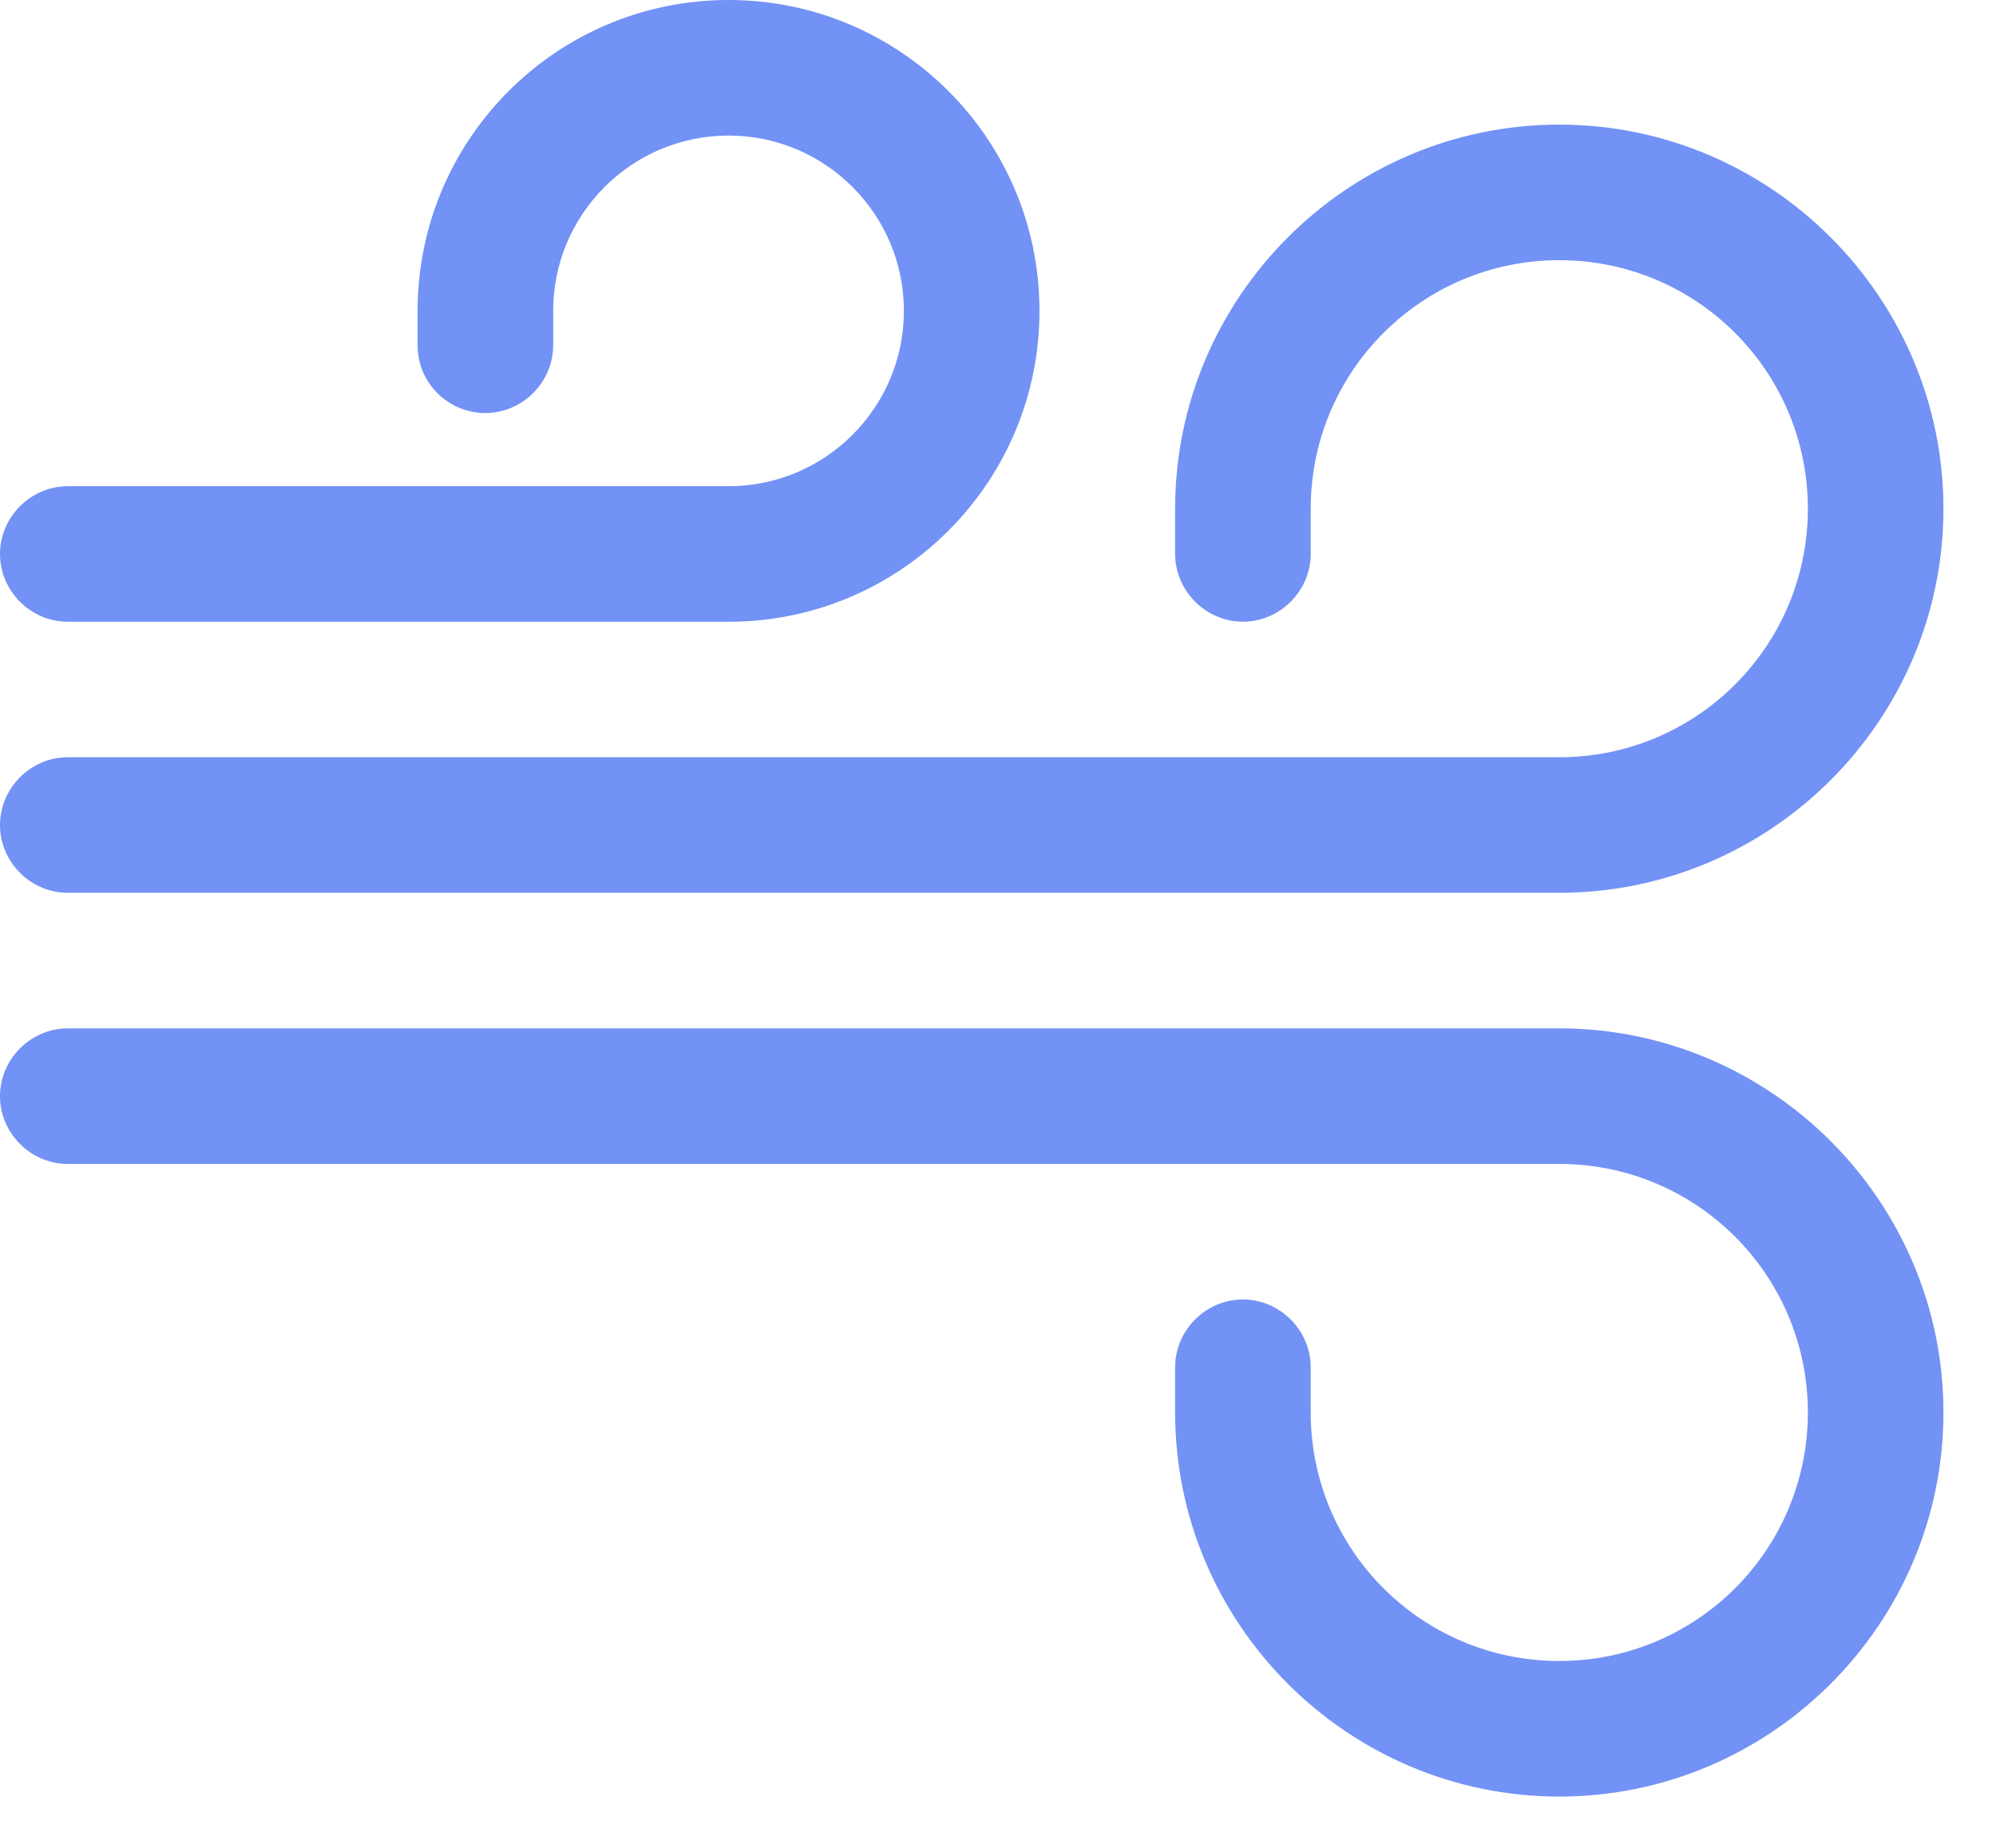 <svg width="27" height="25" viewBox="0 0 27 25" fill="none" xmlns="http://www.w3.org/2000/svg">
<path d="M21.092 24.306C18.231 24.306 15.896 21.971 15.896 19.11V18.499C15.896 17.997 16.311 17.581 16.812 17.581C17.314 17.581 17.73 17.997 17.73 18.499V19.11C17.73 20.968 19.234 22.472 21.092 22.472C22.951 22.472 24.455 20.968 24.455 19.11C24.455 17.251 22.951 15.747 21.092 15.747H0.917C0.416 15.747 0 15.332 0 14.83C0 14.329 0.416 13.913 0.917 13.913H21.092C23.953 13.913 26.289 16.249 26.289 19.11C26.289 21.971 23.953 24.306 21.092 24.306Z" fill="#7292F5"/>
<path d="M21.092 12.079H0.917C0.416 12.079 0 11.664 0 11.162C0 10.661 0.416 10.245 0.917 10.245H21.092C22.951 10.245 24.455 8.741 24.455 6.883C24.455 5.024 22.951 3.52 21.092 3.52C19.234 3.52 17.73 5.024 17.73 6.883V7.494C17.73 7.995 17.314 8.411 16.812 8.411C16.311 8.411 15.896 7.995 15.896 7.494V6.883C15.896 4.021 18.231 1.686 21.092 1.686C23.953 1.686 26.289 4.021 26.289 6.883C26.289 9.744 23.953 12.079 21.092 12.079Z" fill="#7292F5"/>
<path d="M9.855 8.412H0.917C0.416 8.412 0 7.997 0 7.495C0 6.994 0.416 6.578 0.917 6.578H9.855C11.164 6.578 12.227 5.515 12.227 4.206C12.227 2.898 11.164 1.834 9.855 1.834C8.547 1.834 7.483 2.898 7.483 4.206V4.671C7.483 5.172 7.067 5.588 6.566 5.588C6.065 5.588 5.649 5.184 5.649 4.671V4.206C5.649 1.883 7.532 0 9.855 0C12.178 0 14.061 1.883 14.061 4.206C14.061 6.529 12.178 8.412 9.855 8.412Z" fill="#7292F5"/>
</svg>
